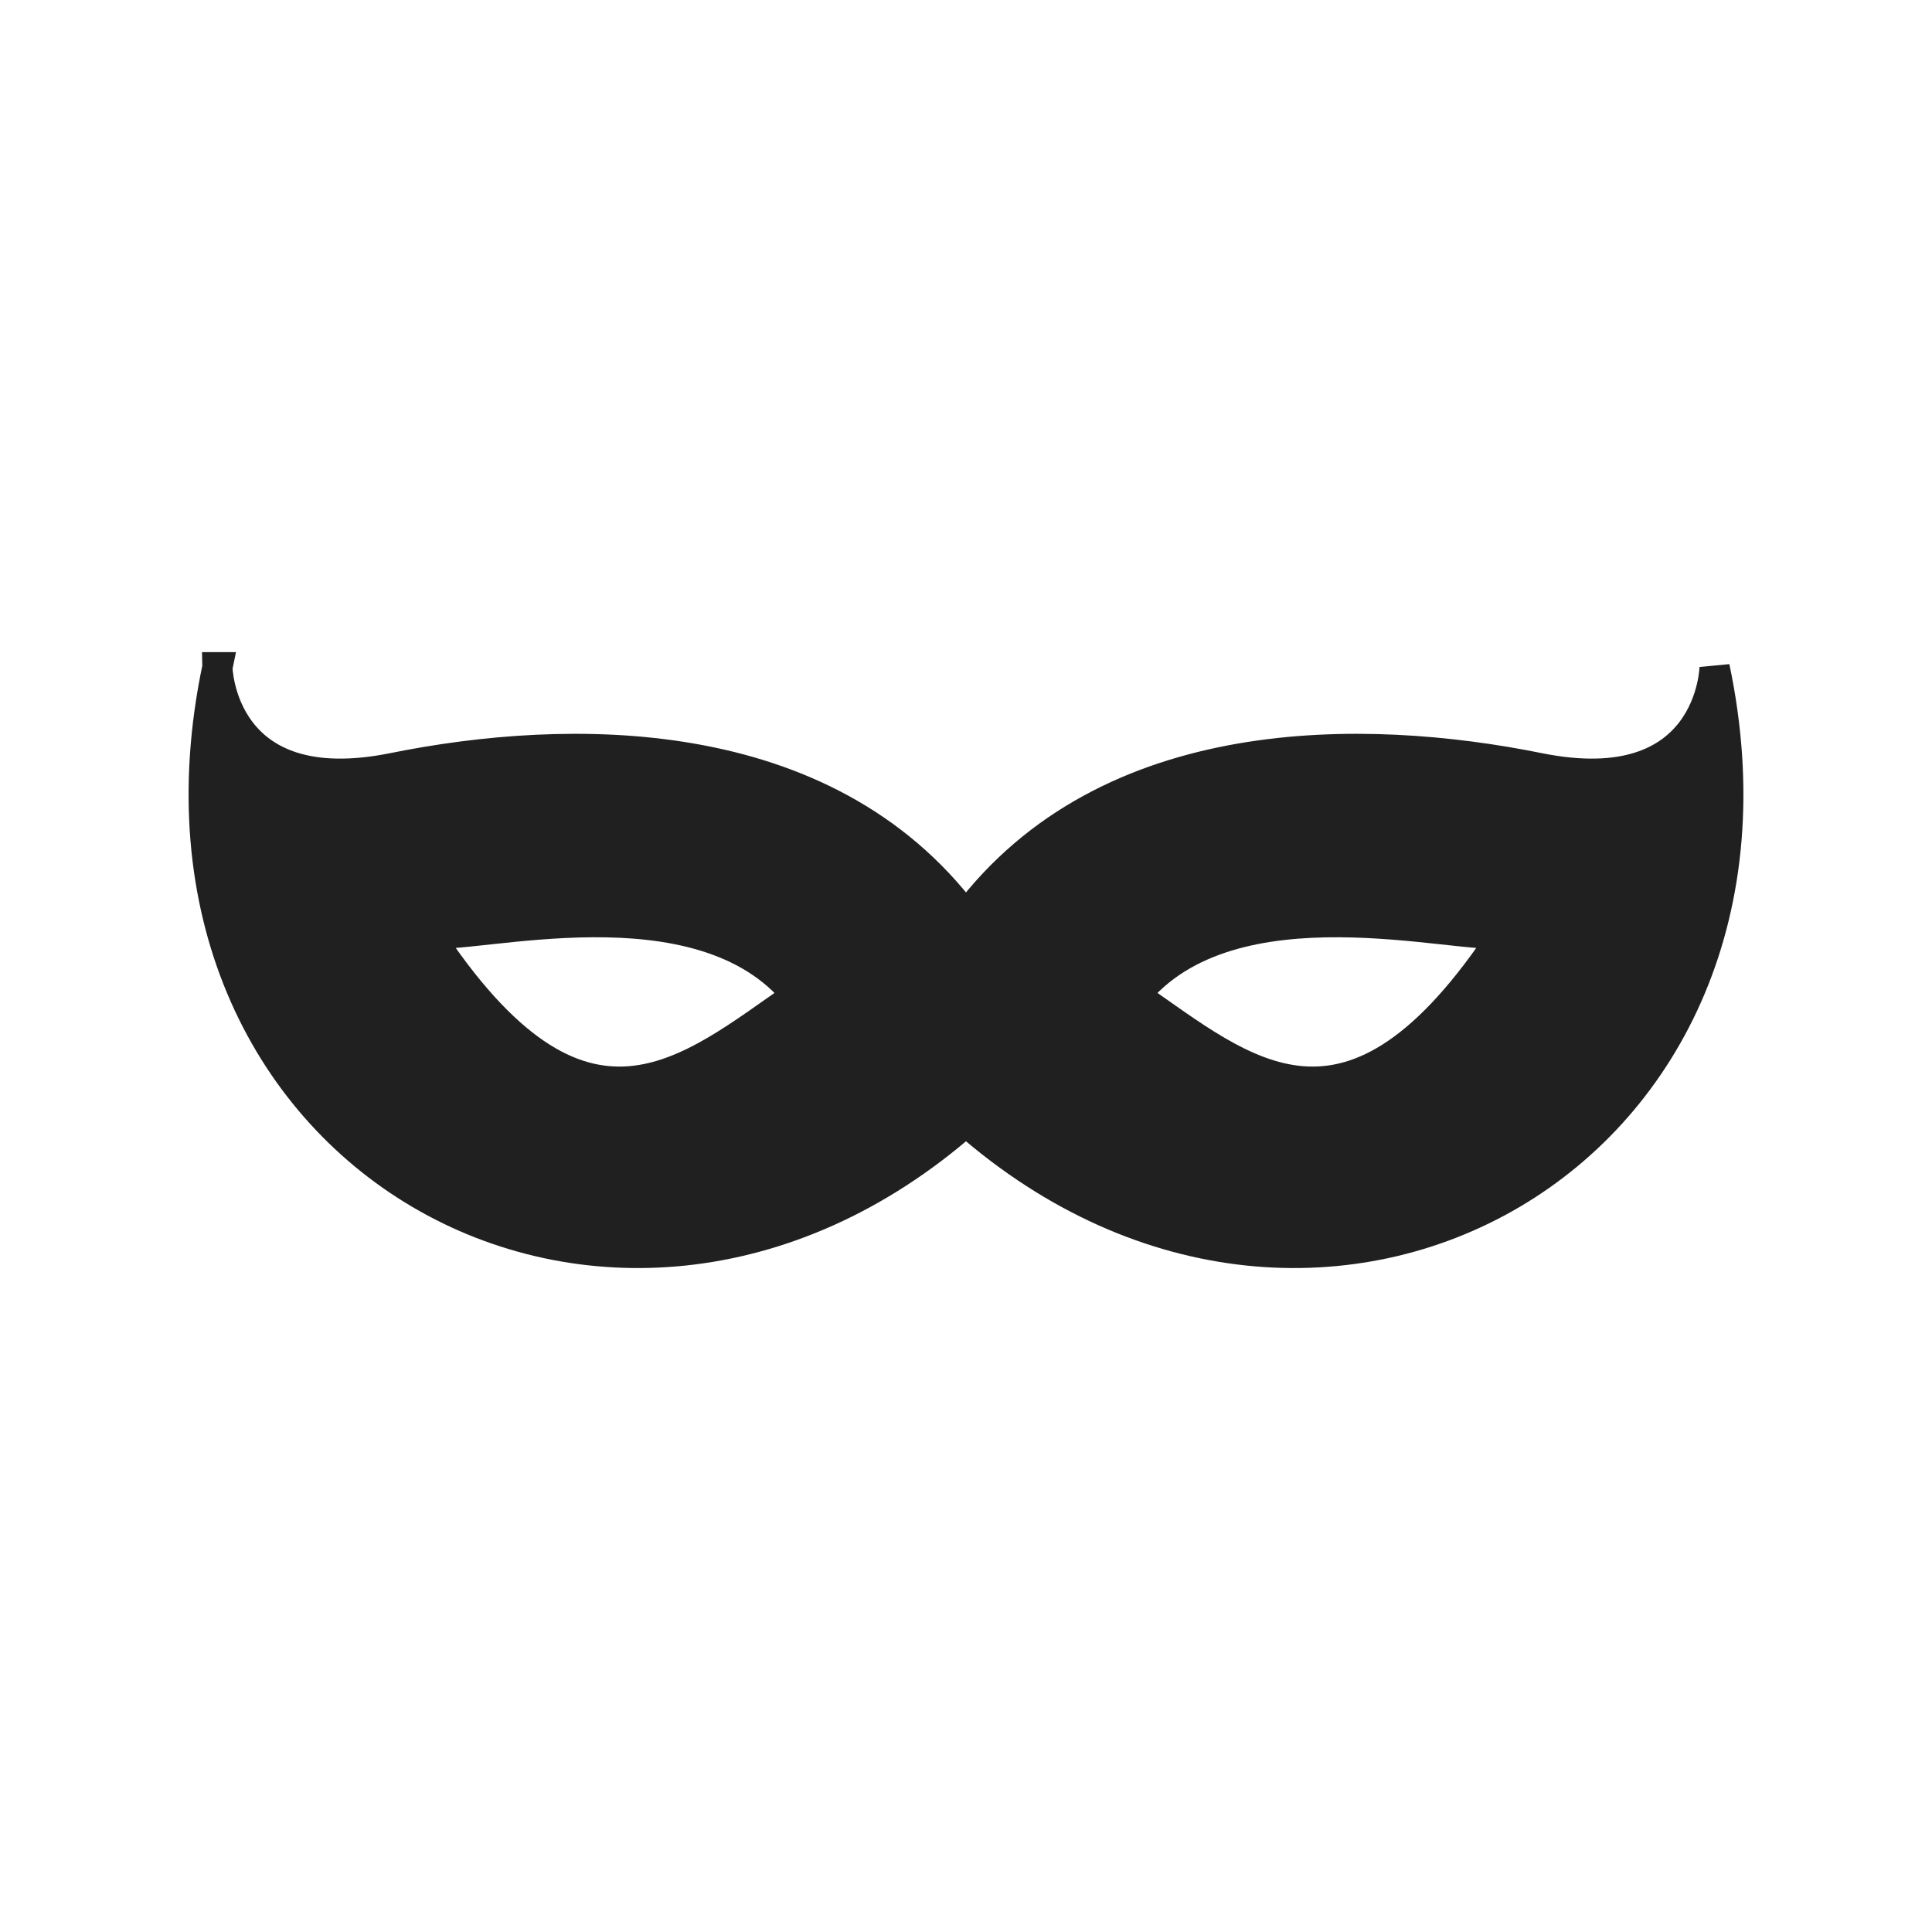 <?xml version="1.0" encoding="UTF-8" standalone="no"?>
<!-- Created with Inkscape (http://www.inkscape.org/) -->

<svg
   xmlns:dc="http://purl.org/dc/elements/1.1/"
   xmlns:cc="http://creativecommons.org/ns#"
   xmlns:rdf="http://www.w3.org/1999/02/22-rdf-syntax-ns#"
   xmlns:svg="http://www.w3.org/2000/svg"
   xmlns="http://www.w3.org/2000/svg"
   xmlns:sodipodi="http://sodipodi.sourceforge.net/DTD/sodipodi-0.dtd"
   xmlns:inkscape="http://www.inkscape.org/namespaces/inkscape"
   id="svg4152"
   version="1.1"
   inkscape:version="0.92.3 (2405546, 2018-03-11)"
   width="256"
   height="256"
   xml:space="preserve"
   sodipodi:docname="menu_privacy.svg"
   inkscape:export-filename="/media/alfrix/DATOS/xmb/menu_privacy.png"
   inkscape:export-xdpi="90"
   inkscape:export-ydpi="90"><defs
     id="defs4156"><clipPath
       clipPathUnits="userSpaceOnUse"
       id="clipPath4166"><path
         d="M 0,64 64,64 64,0 0,0 0,64 z"
         id="path4168"
         inkscape:connector-curvature="0" /></clipPath></defs><sodipodi:namedview
     pagecolor="#ffffff"
     bordercolor="#666666"
     borderopacity="1"
     objecttolerance="10"
     gridtolerance="10"
     guidetolerance="10"
     inkscape:pageopacity="0"
     inkscape:pageshadow="2"
     inkscape:window-width="1024"
     inkscape:window-height="705"
     id="namedview4154"
     showgrid="true"
     inkscape:zoom="1.9"
     inkscape:cx="119.18762"
     inkscape:cy="126.57989"
     inkscape:window-x="-8"
     inkscape:window-y="-8"
     inkscape:window-maximized="1"
     inkscape:current-layer="g4160"
     inkscape:object-nodes="true"
     inkscape:snap-bbox="true"><inkscape:grid
       type="xygrid"
       id="grid4278" /></sodipodi:namedview><g
     id="g4160"
     inkscape:groupmode="layer"
     inkscape:label="Libretro - Pad"
     transform="matrix(1.25,0,0,-1.25,0,64)"><path
       style="color:#000000;clip-rule:nonzero;display:inline;overflow:visible;visibility:visible;opacity:1;isolation:auto;mix-blend-mode:normal;color-interpolation:sRGB;color-interpolation-filters:linearRGB;solid-color:#000000;solid-opacity:1;fill:#202020;fill-opacity:1;fill-rule:nonzero;stroke:#202020;stroke-width:3.2;stroke-linecap:butt;stroke-linejoin:miter;stroke-miterlimit:4;stroke-dasharray:none;stroke-dashoffset:0;stroke-opacity:1;color-rendering:auto;image-rendering:auto;shape-rendering:auto;text-rendering:auto;enable-background:accumulate"
       d="M 23.044,-19.53 C 12.162,-71.171 64.748,-100.722 102.4,-67.672 c 37.652,-33.05 90.238,-3.5 79.355,48.142 0,0 -0.244,-14.394 -18.647,-10.673 -18.403,3.721 -45.722,4.212 -60.709,-15.781 -14.987,19.993 -42.306,19.502 -60.709,15.781 -18.403,-3.721 -18.647,10.673 -18.647,10.673 z m 39.785,-27.024 c 7.915,0.044 16.523,-1.404 21.673,-7.776 -11.554,-7.96 -22.728,-18.486 -39.206,6.623 2.393,-0.421 9.618,1.11 17.533,1.153 z m 79.142,0 c 7.915,-0.044 15.14,-1.575 17.533,-1.153 -16.478,-25.109 -27.652,-14.583 -39.206,-6.623 5.149,6.372 13.757,7.82 21.673,7.776 z"
       id="path4164"
       inkscape:connector-curvature="0" /></g></svg>